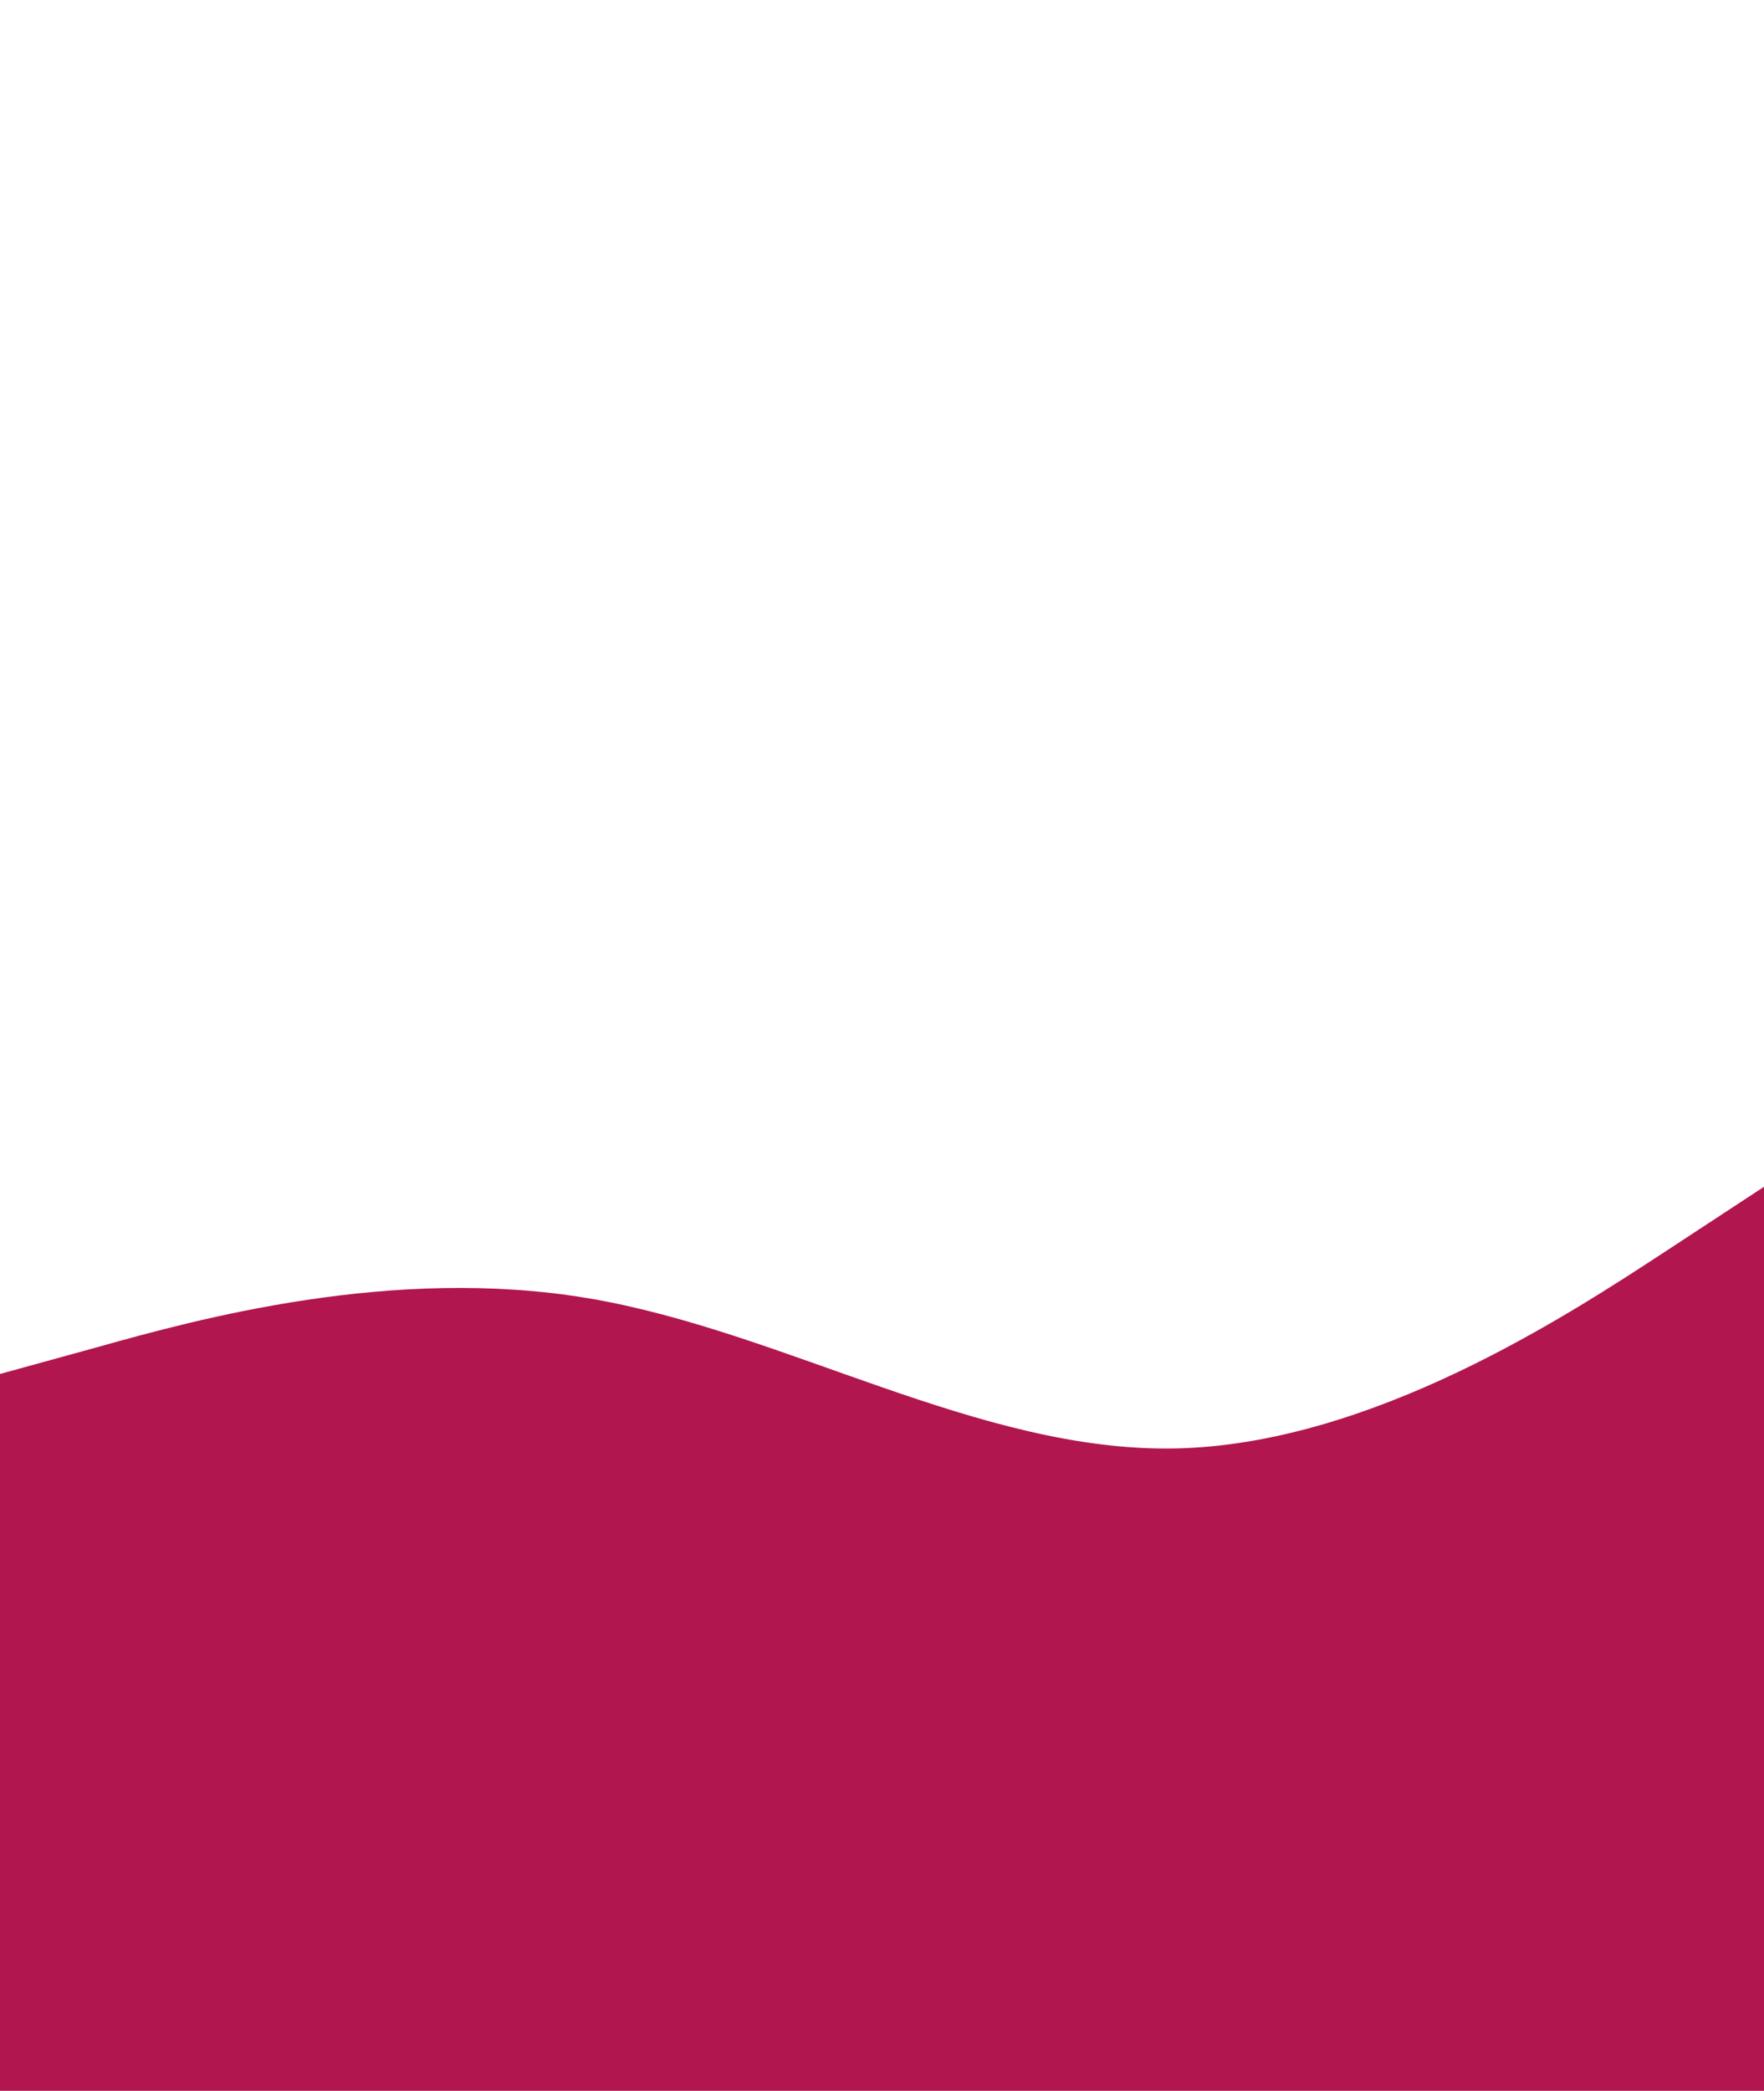 <svg id="visual" viewBox="0 0 443 525" width="443" height="525" xmlns="http://www.w3.org/2000/svg" xmlns:xlink="http://www.w3.org/1999/xlink" version="1.1"><rect x="0" y="0" width="443" height="525" fill="#fff"></rect><path d="M0 345L24.7 338.2C49.3 331.3 98.7 317.7 147.8 326C197 334.3 246 364.7 295.2 363.7C344.3 362.7 393.7 330.3 418.3 314.2L443 298L443 526L418.3 526C393.7 526 344.3 526 295.2 526C246 526 197 526 147.8 526C98.7 526 49.3 526 24.7 526L0 526Z" fill="#B1164E" stroke-linecap="round" stroke-linejoin="miter"></path></svg>